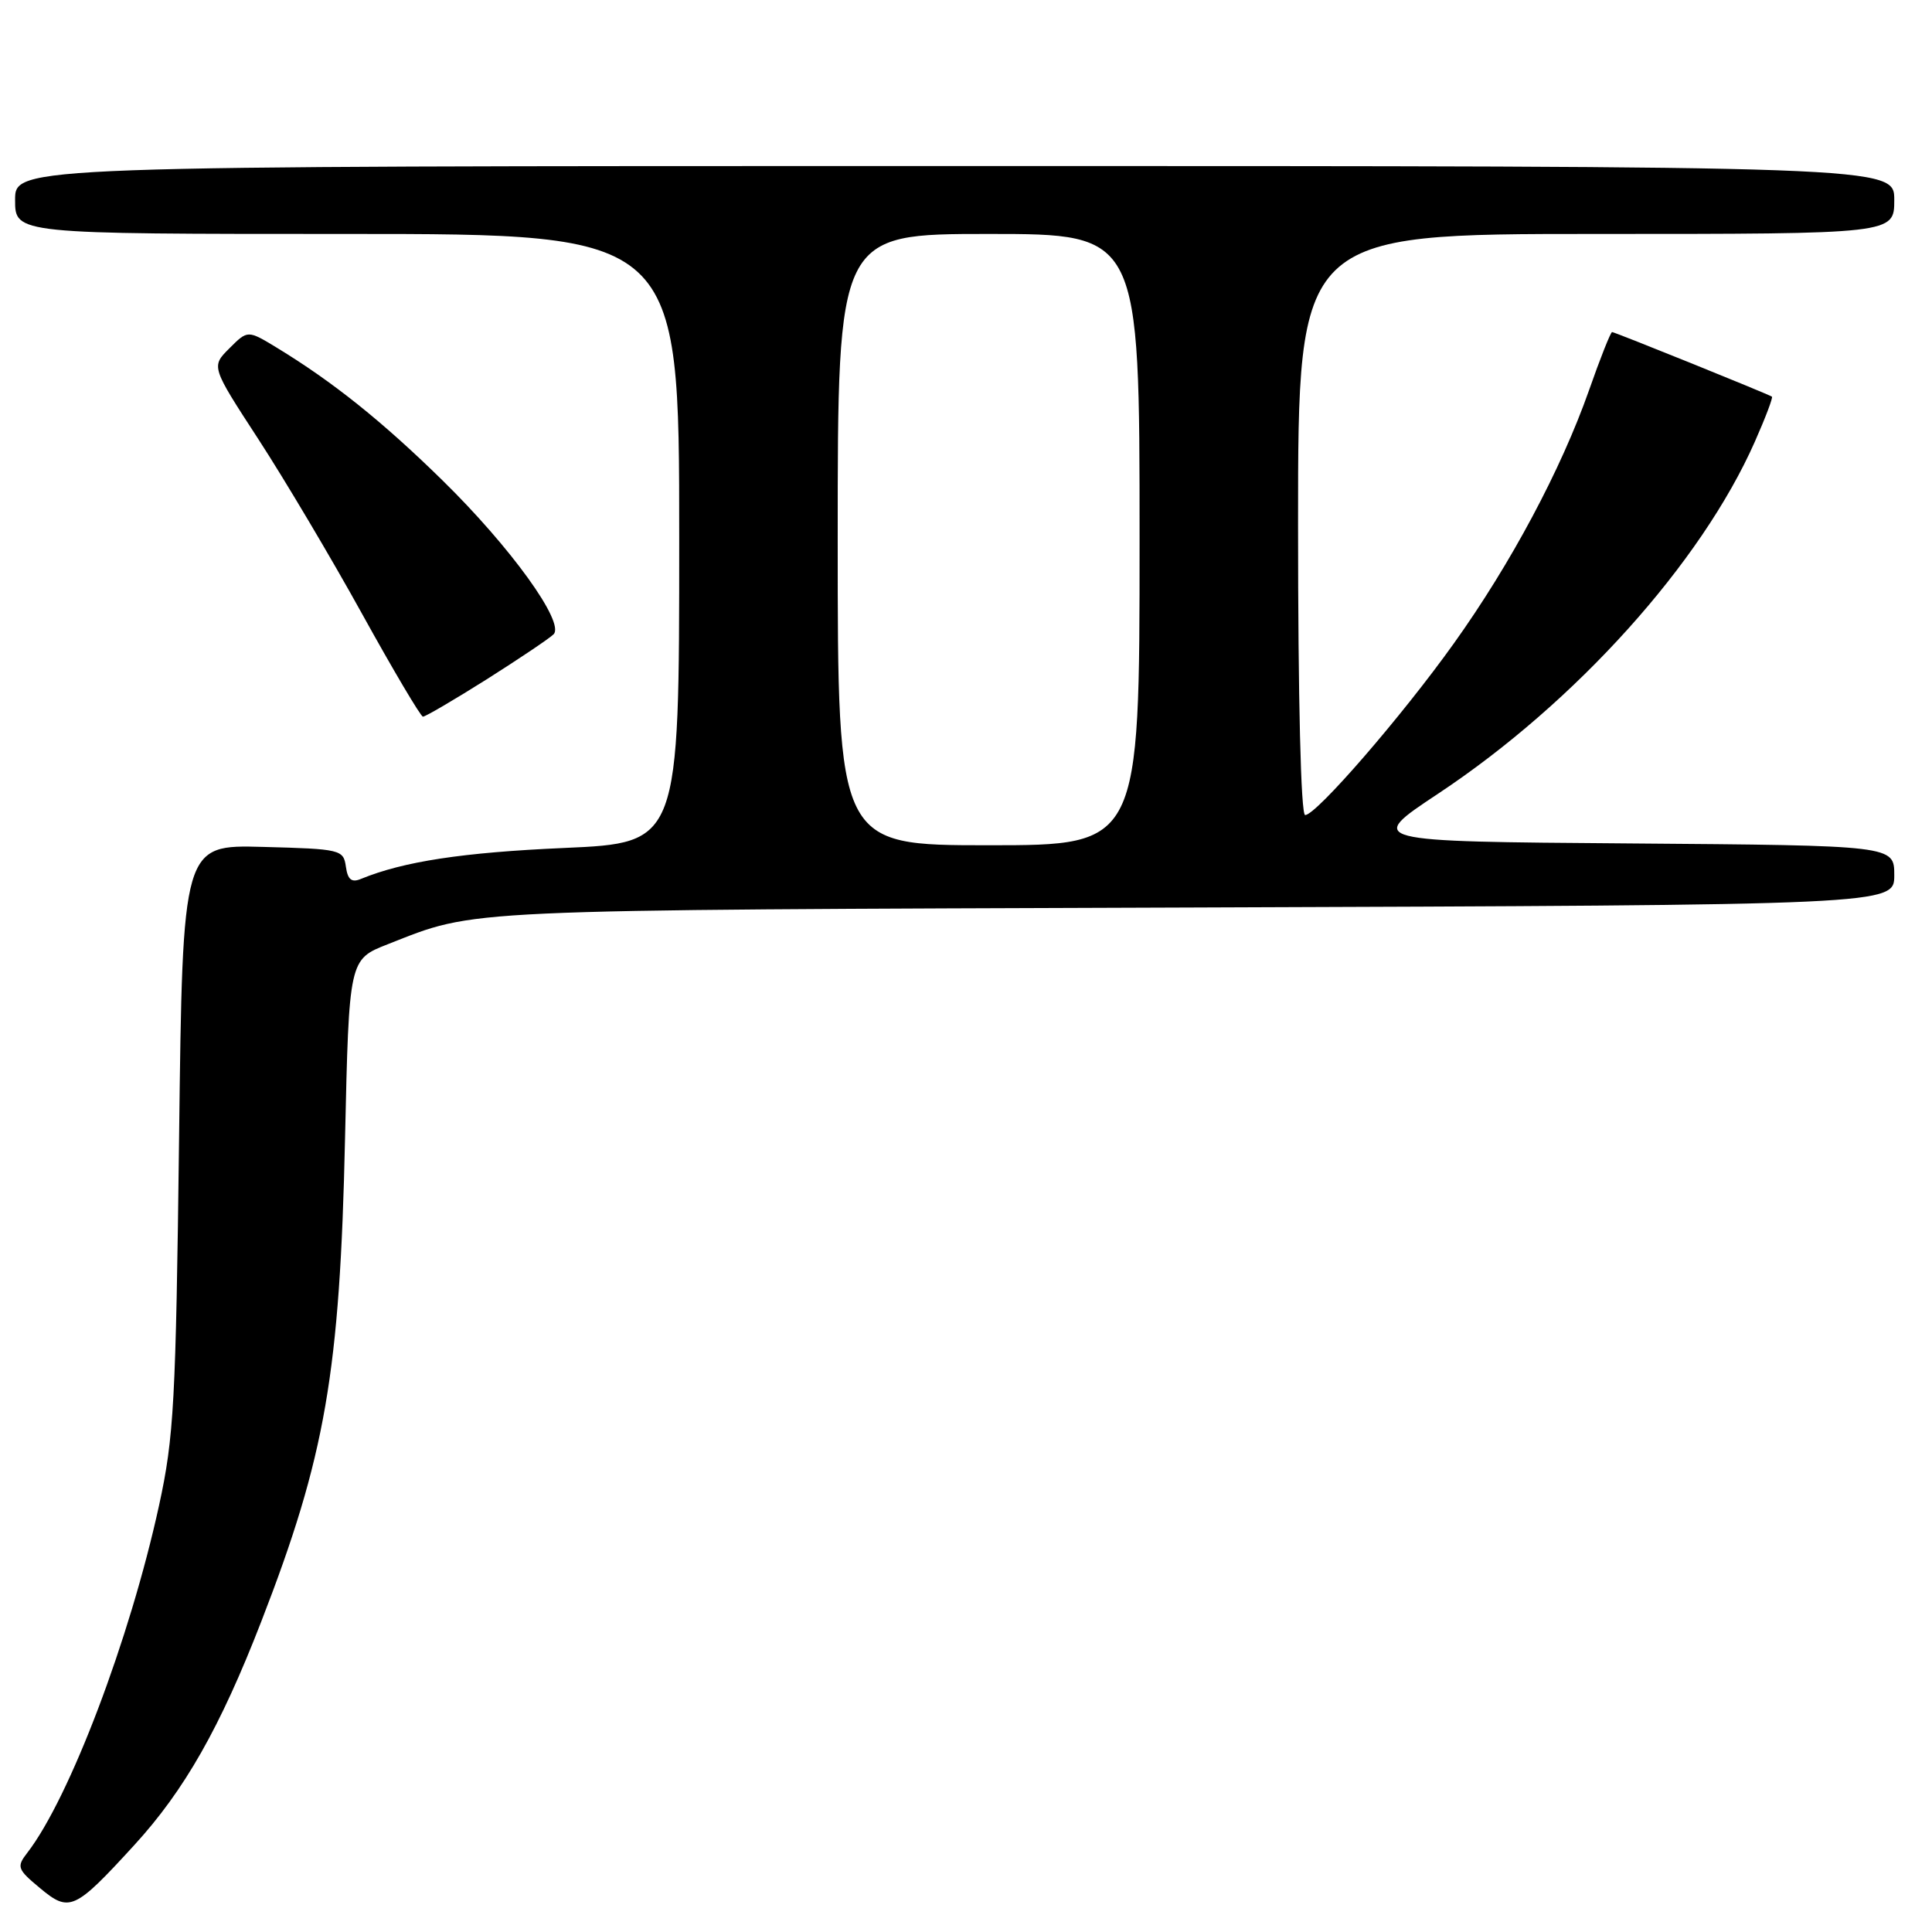 <?xml version="1.0" encoding="UTF-8" standalone="no"?>
<!DOCTYPE svg PUBLIC "-//W3C//DTD SVG 1.1//EN" "http://www.w3.org/Graphics/SVG/1.1/DTD/svg11.dtd" >
<svg xmlns="http://www.w3.org/2000/svg" xmlns:xlink="http://www.w3.org/1999/xlink" version="1.1" viewBox="0 0 256 256">
 <g >
 <path fill="currentColor"
d=" M 17.78 244.50 C 24.44 237.23 29.18 228.89 34.62 214.86 C 43.12 192.96 45.04 181.89 45.72 150.82 C 46.25 127.13 46.25 127.13 51.37 125.12 C 63.31 120.43 59.80 120.59 157.75 120.25 C 251.00 119.92 251.00 119.92 251.00 115.97 C 251.00 112.03 251.00 112.03 216.01 111.76 C 181.01 111.50 181.01 111.50 190.54 105.18 C 208.79 93.08 225.42 74.60 232.52 58.54 C 233.93 55.36 234.95 52.66 234.79 52.56 C 234.24 52.19 213.96 44.00 213.61 44.00 C 213.42 44.00 212.03 47.49 210.54 51.75 C 206.85 62.22 200.20 74.69 192.64 85.26 C 185.75 94.91 174.41 108.00 172.94 108.00 C 172.37 108.00 172.00 92.76 172.00 69.50 C 172.00 31.00 172.00 31.00 211.50 31.00 C 251.00 31.00 251.00 31.00 251.00 26.50 C 251.00 22.00 251.00 22.00 126.50 22.00 C 2.00 22.00 2.00 22.00 2.00 26.50 C 2.00 31.00 2.00 31.00 46.00 31.00 C 90.00 31.00 90.00 31.00 90.00 71.34 C 90.00 111.69 90.00 111.69 74.75 112.36 C 61.31 112.95 53.46 114.15 47.83 116.46 C 46.59 116.98 46.07 116.56 45.83 114.83 C 45.51 112.58 45.14 112.49 34.85 112.22 C 24.20 111.93 24.20 111.93 23.73 150.72 C 23.30 185.84 23.05 190.44 21.07 199.50 C 17.20 217.22 9.22 238.25 3.62 245.50 C 2.18 247.36 2.29 247.68 5.27 250.16 C 9.20 253.44 9.86 253.15 17.78 244.50 Z  M 64.48 90.02 C 68.82 87.27 72.81 84.59 73.35 84.05 C 74.89 82.51 67.66 72.49 58.60 63.62 C 50.63 55.81 44.09 50.58 36.66 46.06 C 32.82 43.73 32.82 43.73 30.40 46.15 C 27.97 48.57 27.97 48.57 34.24 58.20 C 37.68 63.49 43.88 73.92 48.00 81.38 C 52.12 88.83 55.74 94.94 56.04 94.96 C 56.34 94.98 60.13 92.76 64.48 90.02 Z  M 111.00 71.50 C 111.00 31.00 111.00 31.00 131.00 31.00 C 151.00 31.00 151.00 31.00 151.00 71.50 C 151.00 112.00 151.00 112.00 131.00 112.00 C 111.00 112.00 111.00 112.00 111.00 71.50 Z "/>
</g>
</svg>